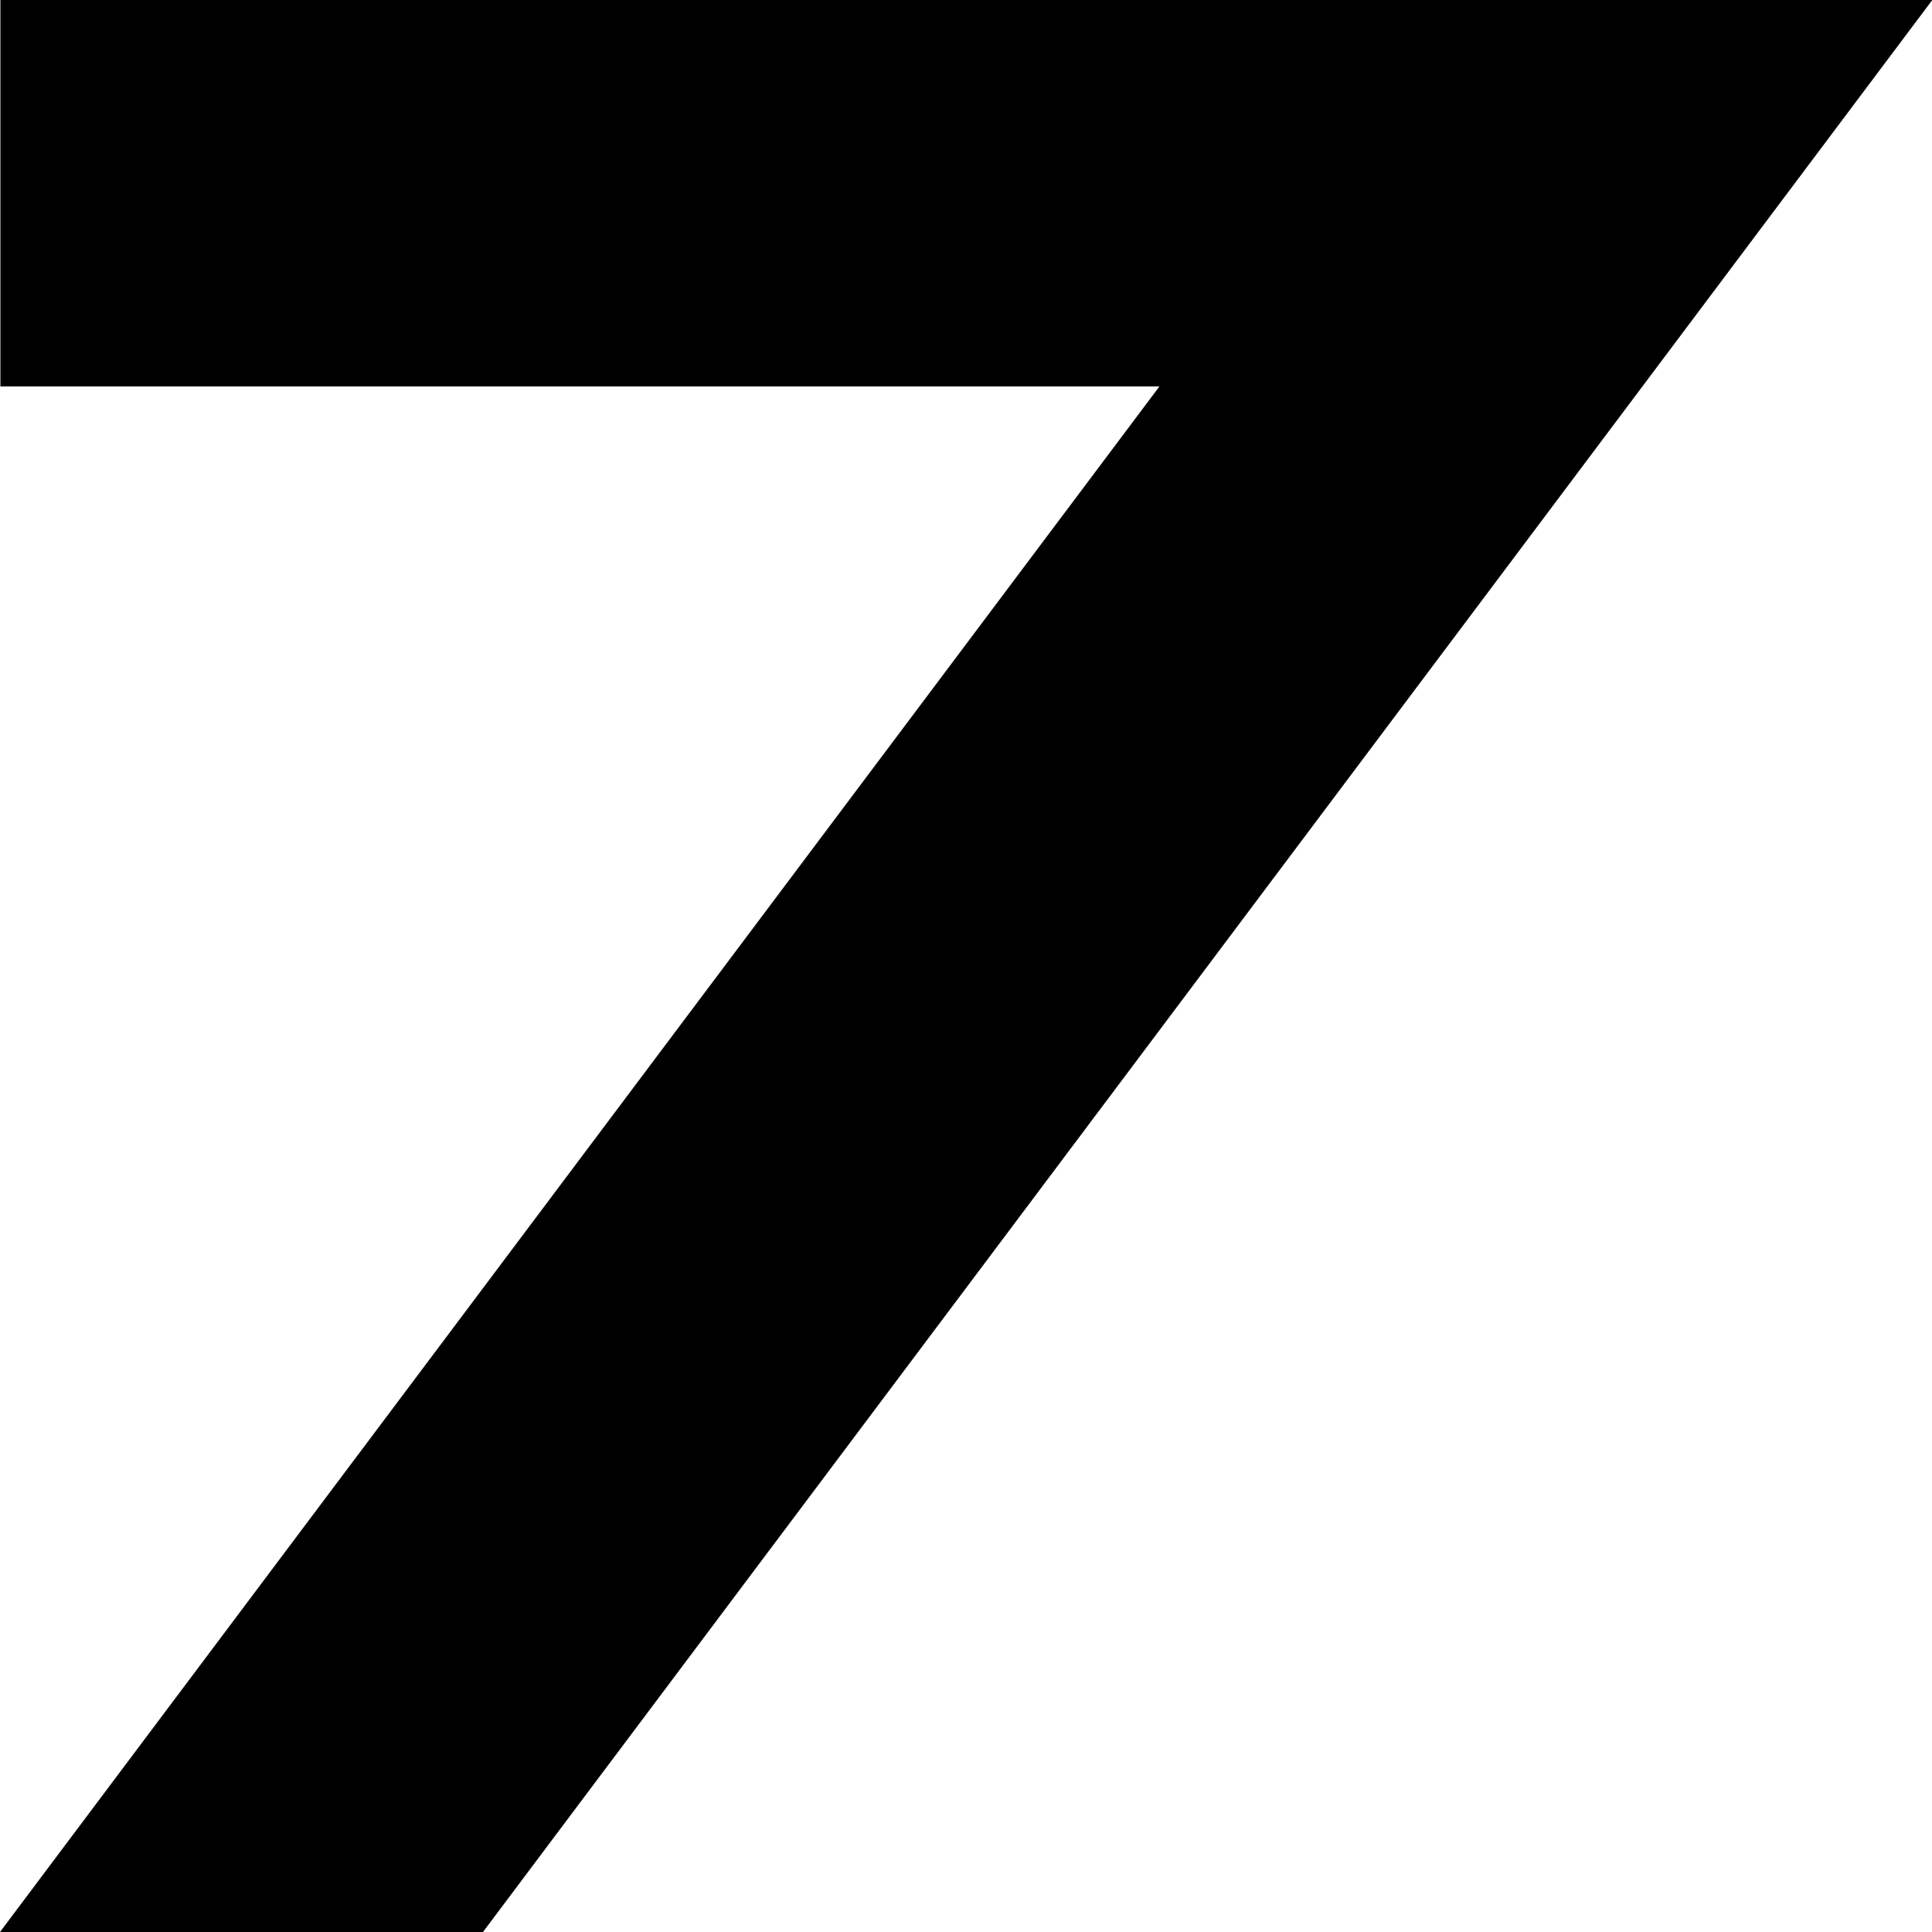 <?xml version="1.0" encoding="UTF-8" standalone="no"?>
<!-- Created with Inkscape (http://www.inkscape.org/) -->

<svg
   width="500"
   height="500"
   viewBox="0 0 500 500"
   version="1.1"
   id="svg8"
   inkscape:version="1.1.1 (3bf5ae0d25, 2021-09-20)"
   sodipodi:docname="7.svg"
   xmlns:inkscape="http://www.inkscape.org/namespaces/inkscape"
   xmlns:sodipodi="http://sodipodi.sourceforge.net/DTD/sodipodi-0.dtd"
   xmlns="http://www.w3.org/2000/svg"
   xmlns:svg="http://www.w3.org/2000/svg"
   xmlns:rdf="http://www.w3.org/1999/02/22-rdf-syntax-ns#"
   xmlns:cc="http://creativecommons.org/ns#"
   xmlns:dc="http://purl.org/dc/elements/1.1/">
  <defs
     id="defs2" />
  <sodipodi:namedview
     id="base"
     pagecolor="#ffffff"
     bordercolor="#666666"
     borderopacity="1.0"
     inkscape:pageopacity="0.0"
     inkscape:pageshadow="2"
     inkscape:zoom="1"
     inkscape:cx="251.5"
     inkscape:cy="249.5"
     inkscape:document-units="px"
     inkscape:current-layer="optotype"
     showgrid="true"
     units="px"
     inkscape:window-width="1852"
     inkscape:window-height="1136"
     inkscape:window-x="68"
     inkscape:window-y="27"
     inkscape:window-maximized="1"
     inkscape:lockguides="true"
     showguides="false"
     inkscape:guide-bbox="true"
     inkscape:pagecheckerboard="0"
     width="500px"
     scale-x="1">
    <inkscape:grid
       type="xygrid"
       id="grid834"
       spacingx="50"
       spacingy="50"
       empspacing="2"
       units="px" />
  </sodipodi:namedview>
  <g
     inkscape:label="Optotype"
     inkscape:groupmode="layer"
     id="optotype"
     transform="translate(0,0)"
     style="opacity:1">
    <path
       style="fill:#000000;fill-opacity:1;stroke:none;stroke-width:13.429;stroke-linecap:round;stroke-linejoin:round;stroke-miterlimit:4;stroke-dasharray:none;stroke-opacity:1;paint-order:markers stroke fill"
       d="M 0.105,0 V 100.01 H 300.058 L 0,500 H 124.993 L 500.079,0 H 375.085 Z"
       id="rect2338" />
  </g>
</svg>
